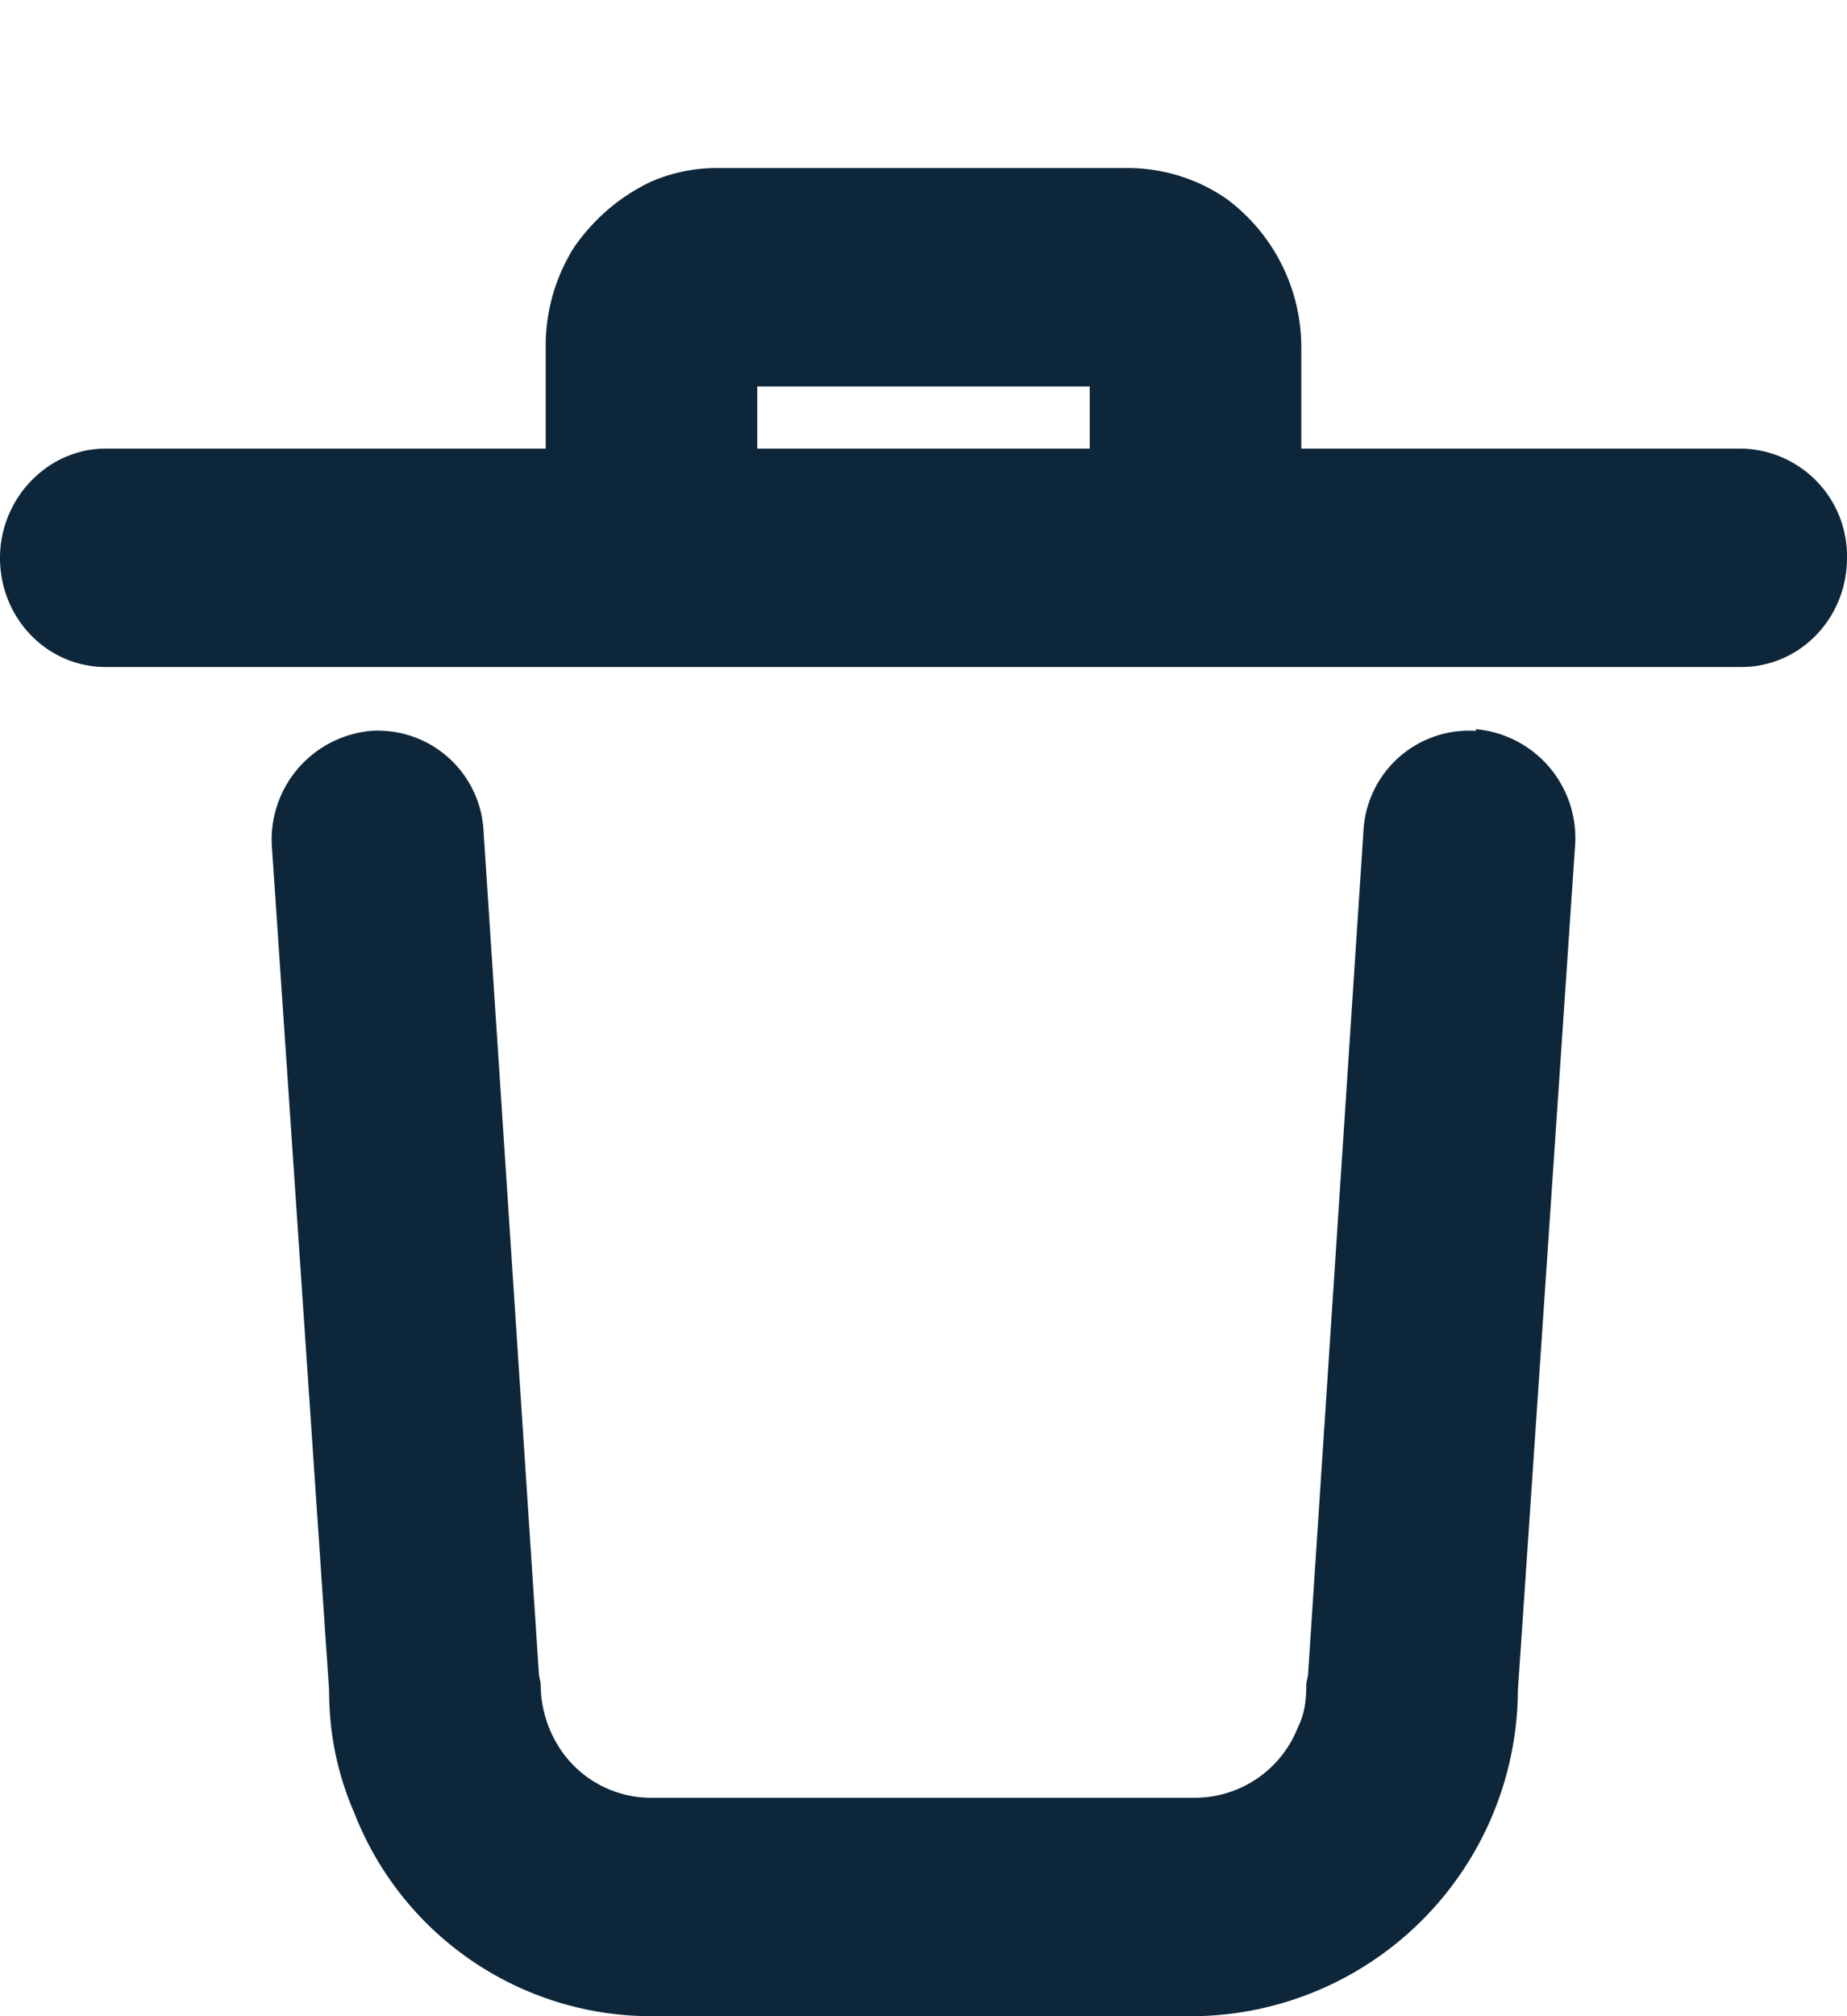 <svg xmlns="http://www.w3.org/2000/svg" width="11" height="12" viewBox="0 0 11 12"><path fill="#0e2639" d="M8.79 4.35a.63.63 0 0 0-.67.6l-.33 5.02-.01.05c0 .1-.01.18-.05.26a.66.66 0 0 1-.61.42H3.88a.65.65 0 0 1-.55-.3.7.7 0 0 1-.11-.38l-.01-.05-.33-5.02a.63.63 0 0 0-.67-.6.65.65 0 0 0-.59.7l.34 5.01c0 .26.05.5.15.73A1.9 1.9 0 0 0 3.88 12h3.24a1.95 1.95 0 0 0 1.92-1.94l.34-5.02a.65.65 0 0 0-.59-.7zm1.58-1.68H7.75v-.6a1.1 1.1 0 0 0-.45-.89A1.04 1.04 0 0 0 6.72 1H4.28a.99.99 0 0 0-.4.08c-.19.09-.34.22-.46.39a1.1 1.1 0 0 0-.17.6v.6H.63c-.35 0-.63.3-.63.65 0 .36.28.65.63.65h9.74c.35 0 .63-.29.63-.65a.64.64 0 0 0-.63-.65zM4.51 2.3h1.98v.37H4.51z"/></svg>